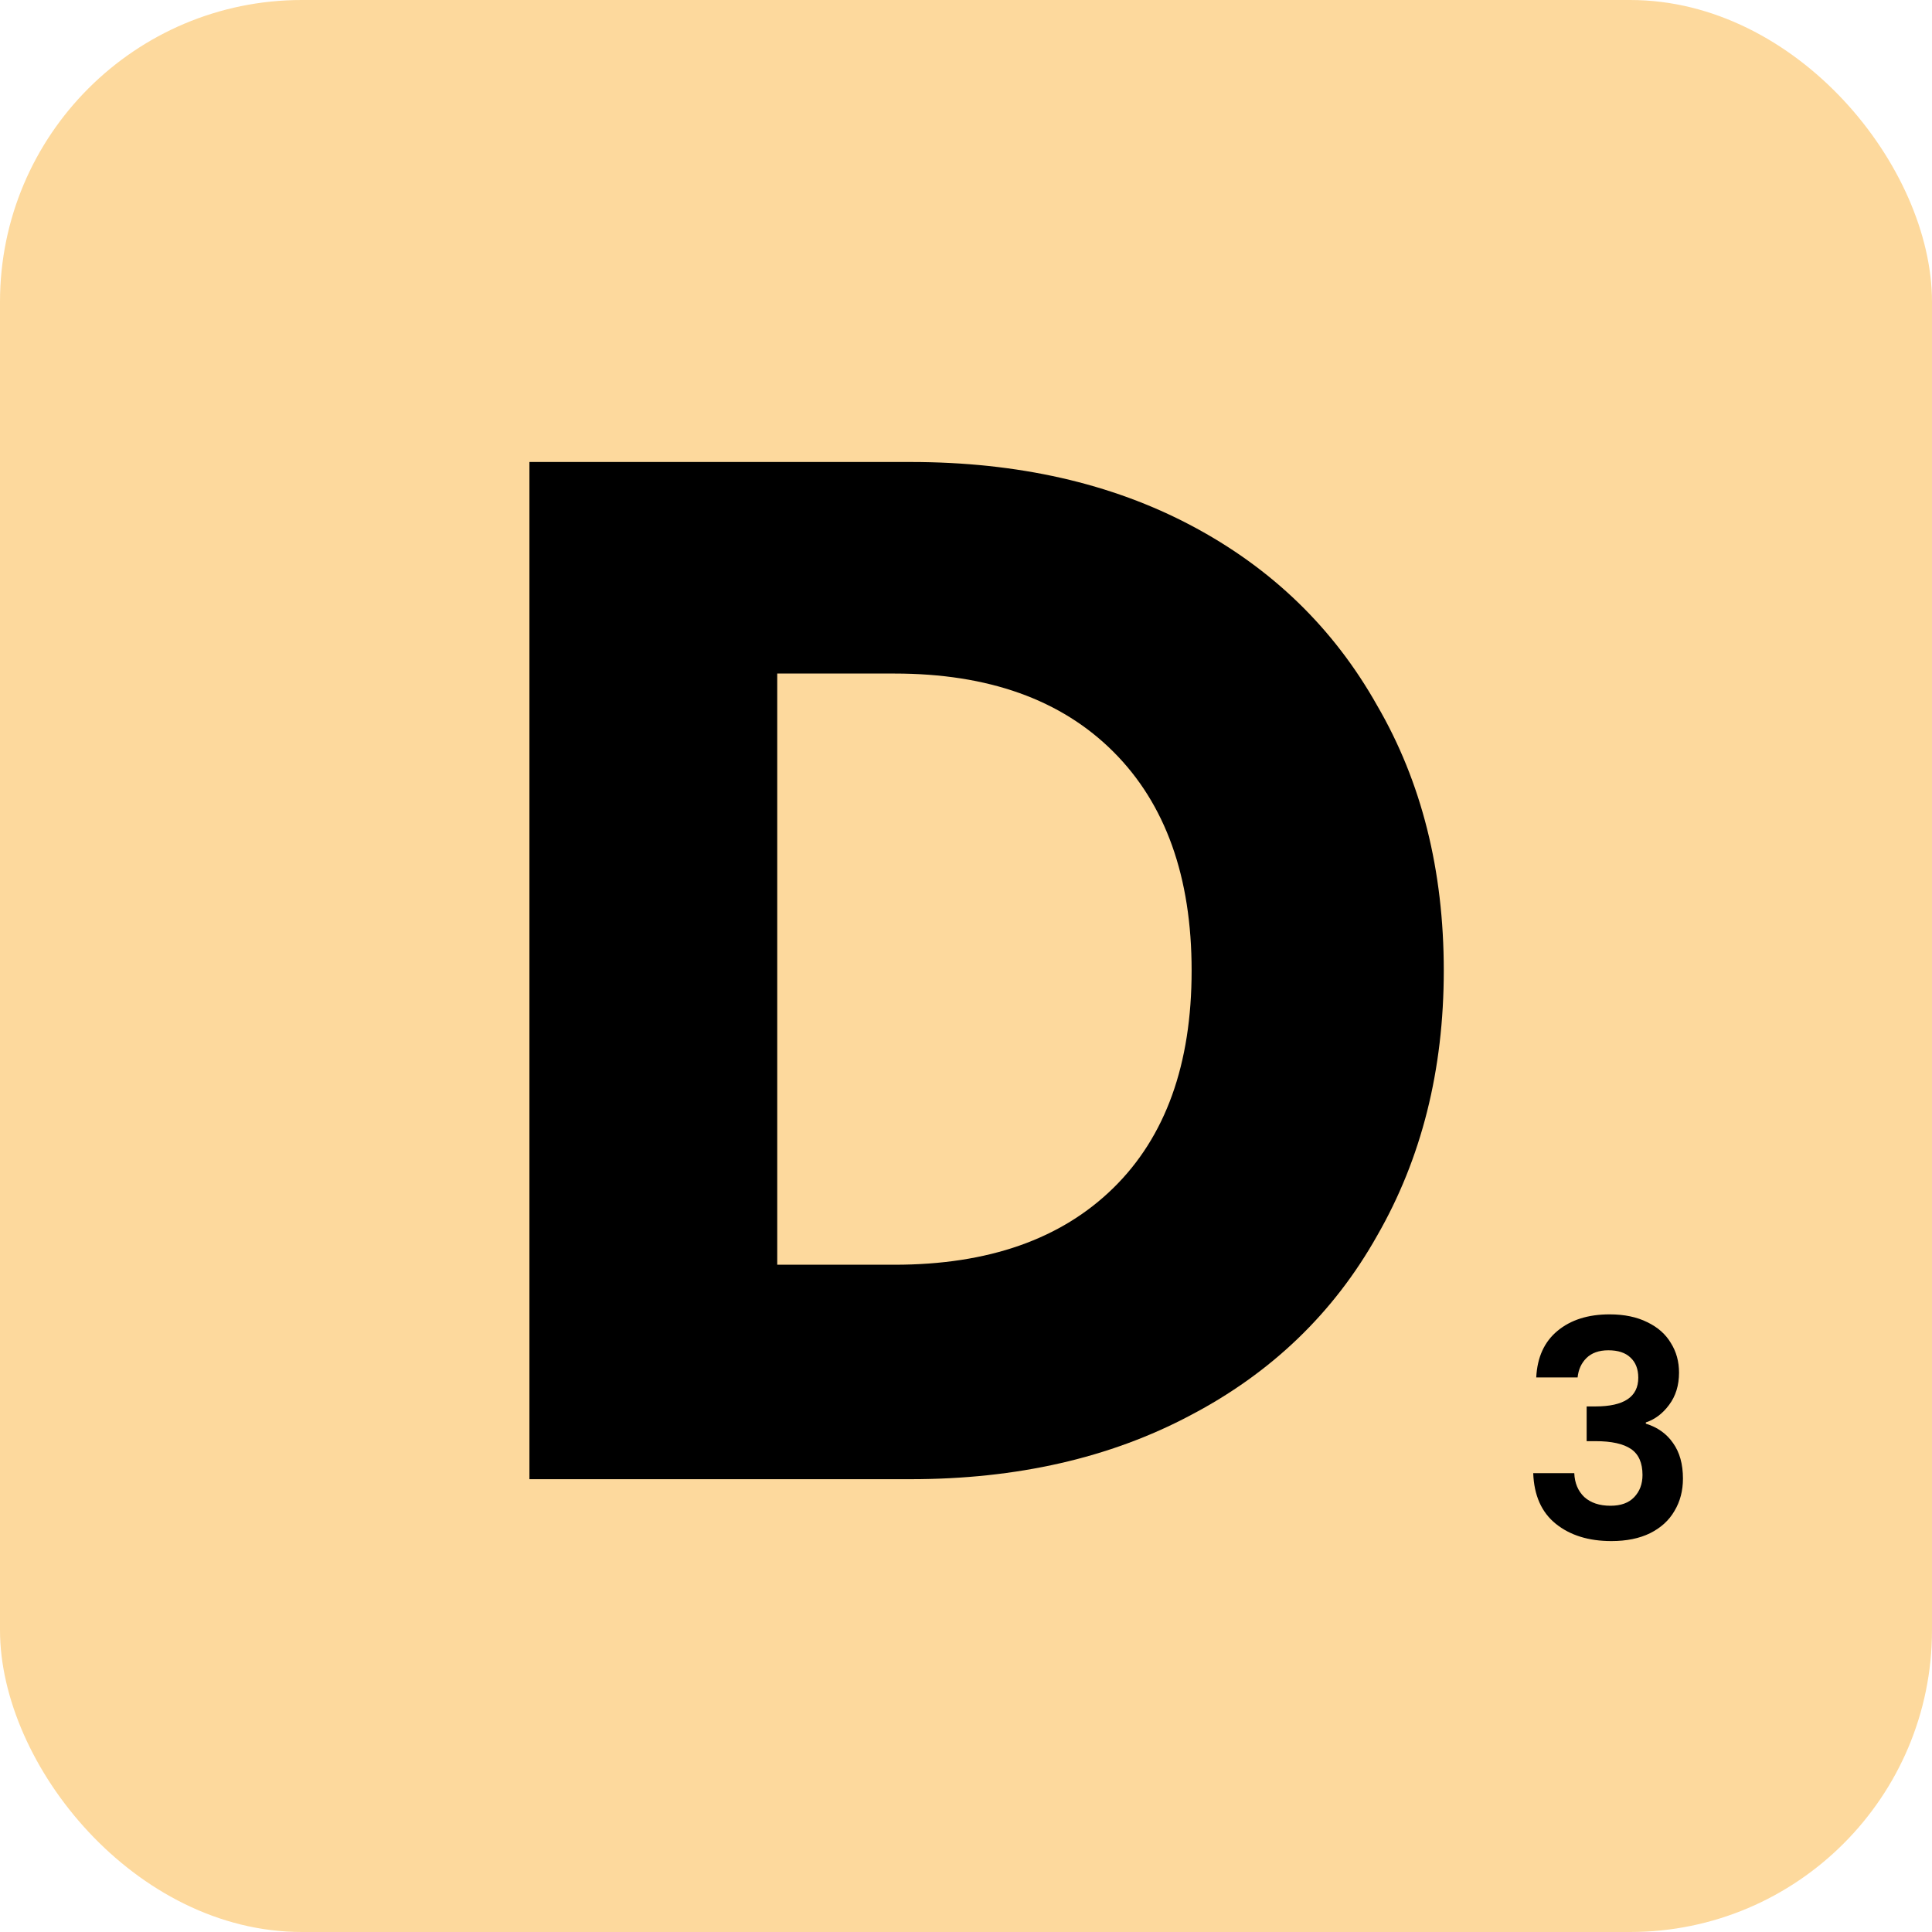 <svg width="64" height="64" viewBox="0 0 64 64" fill="none" xmlns="http://www.w3.org/2000/svg">
<rect width="64" height="64" rx="10" fill="#FDD99D"/>
<path d="M30.163 15.304C33.715 15.304 36.819 16.008 39.474 17.416C42.13 18.824 44.178 20.808 45.618 23.368C47.09 25.896 47.827 28.824 47.827 32.152C47.827 35.448 47.09 38.376 45.618 40.936C44.178 43.496 42.114 45.48 39.426 46.888C36.77 48.296 33.682 49 30.163 49H17.538V15.304H30.163ZM29.634 41.896C32.739 41.896 35.154 41.048 36.883 39.352C38.611 37.656 39.474 35.256 39.474 32.152C39.474 29.048 38.611 26.632 36.883 24.904C35.154 23.176 32.739 22.312 29.634 22.312H25.747V41.896H29.634Z" fill="black"/>
<path d="M50.89 45.63C50.923 44.963 51.157 44.45 51.59 44.09C52.03 43.723 52.607 43.54 53.32 43.54C53.807 43.54 54.224 43.627 54.57 43.8C54.917 43.967 55.177 44.197 55.35 44.49C55.53 44.777 55.62 45.103 55.62 45.47C55.62 45.89 55.51 46.247 55.29 46.54C55.077 46.827 54.82 47.02 54.52 47.12V47.16C54.907 47.28 55.207 47.493 55.42 47.8C55.64 48.107 55.75 48.5 55.75 48.98C55.75 49.38 55.657 49.737 55.47 50.05C55.29 50.363 55.02 50.61 54.66 50.79C54.307 50.963 53.88 51.05 53.38 51.05C52.627 51.05 52.014 50.86 51.54 50.48C51.067 50.1 50.817 49.54 50.79 48.8H52.15C52.163 49.127 52.273 49.39 52.48 49.59C52.694 49.783 52.983 49.88 53.35 49.88C53.69 49.88 53.95 49.787 54.13 49.6C54.317 49.407 54.41 49.16 54.41 48.86C54.41 48.46 54.283 48.173 54.03 48C53.777 47.827 53.383 47.74 52.85 47.74H52.56V46.59H52.85C53.797 46.59 54.27 46.273 54.27 45.64C54.27 45.353 54.184 45.13 54.01 44.97C53.843 44.81 53.6 44.73 53.28 44.73C52.967 44.73 52.724 44.817 52.55 44.99C52.383 45.157 52.287 45.37 52.26 45.63H50.89Z" fill="black"/>
</svg>
